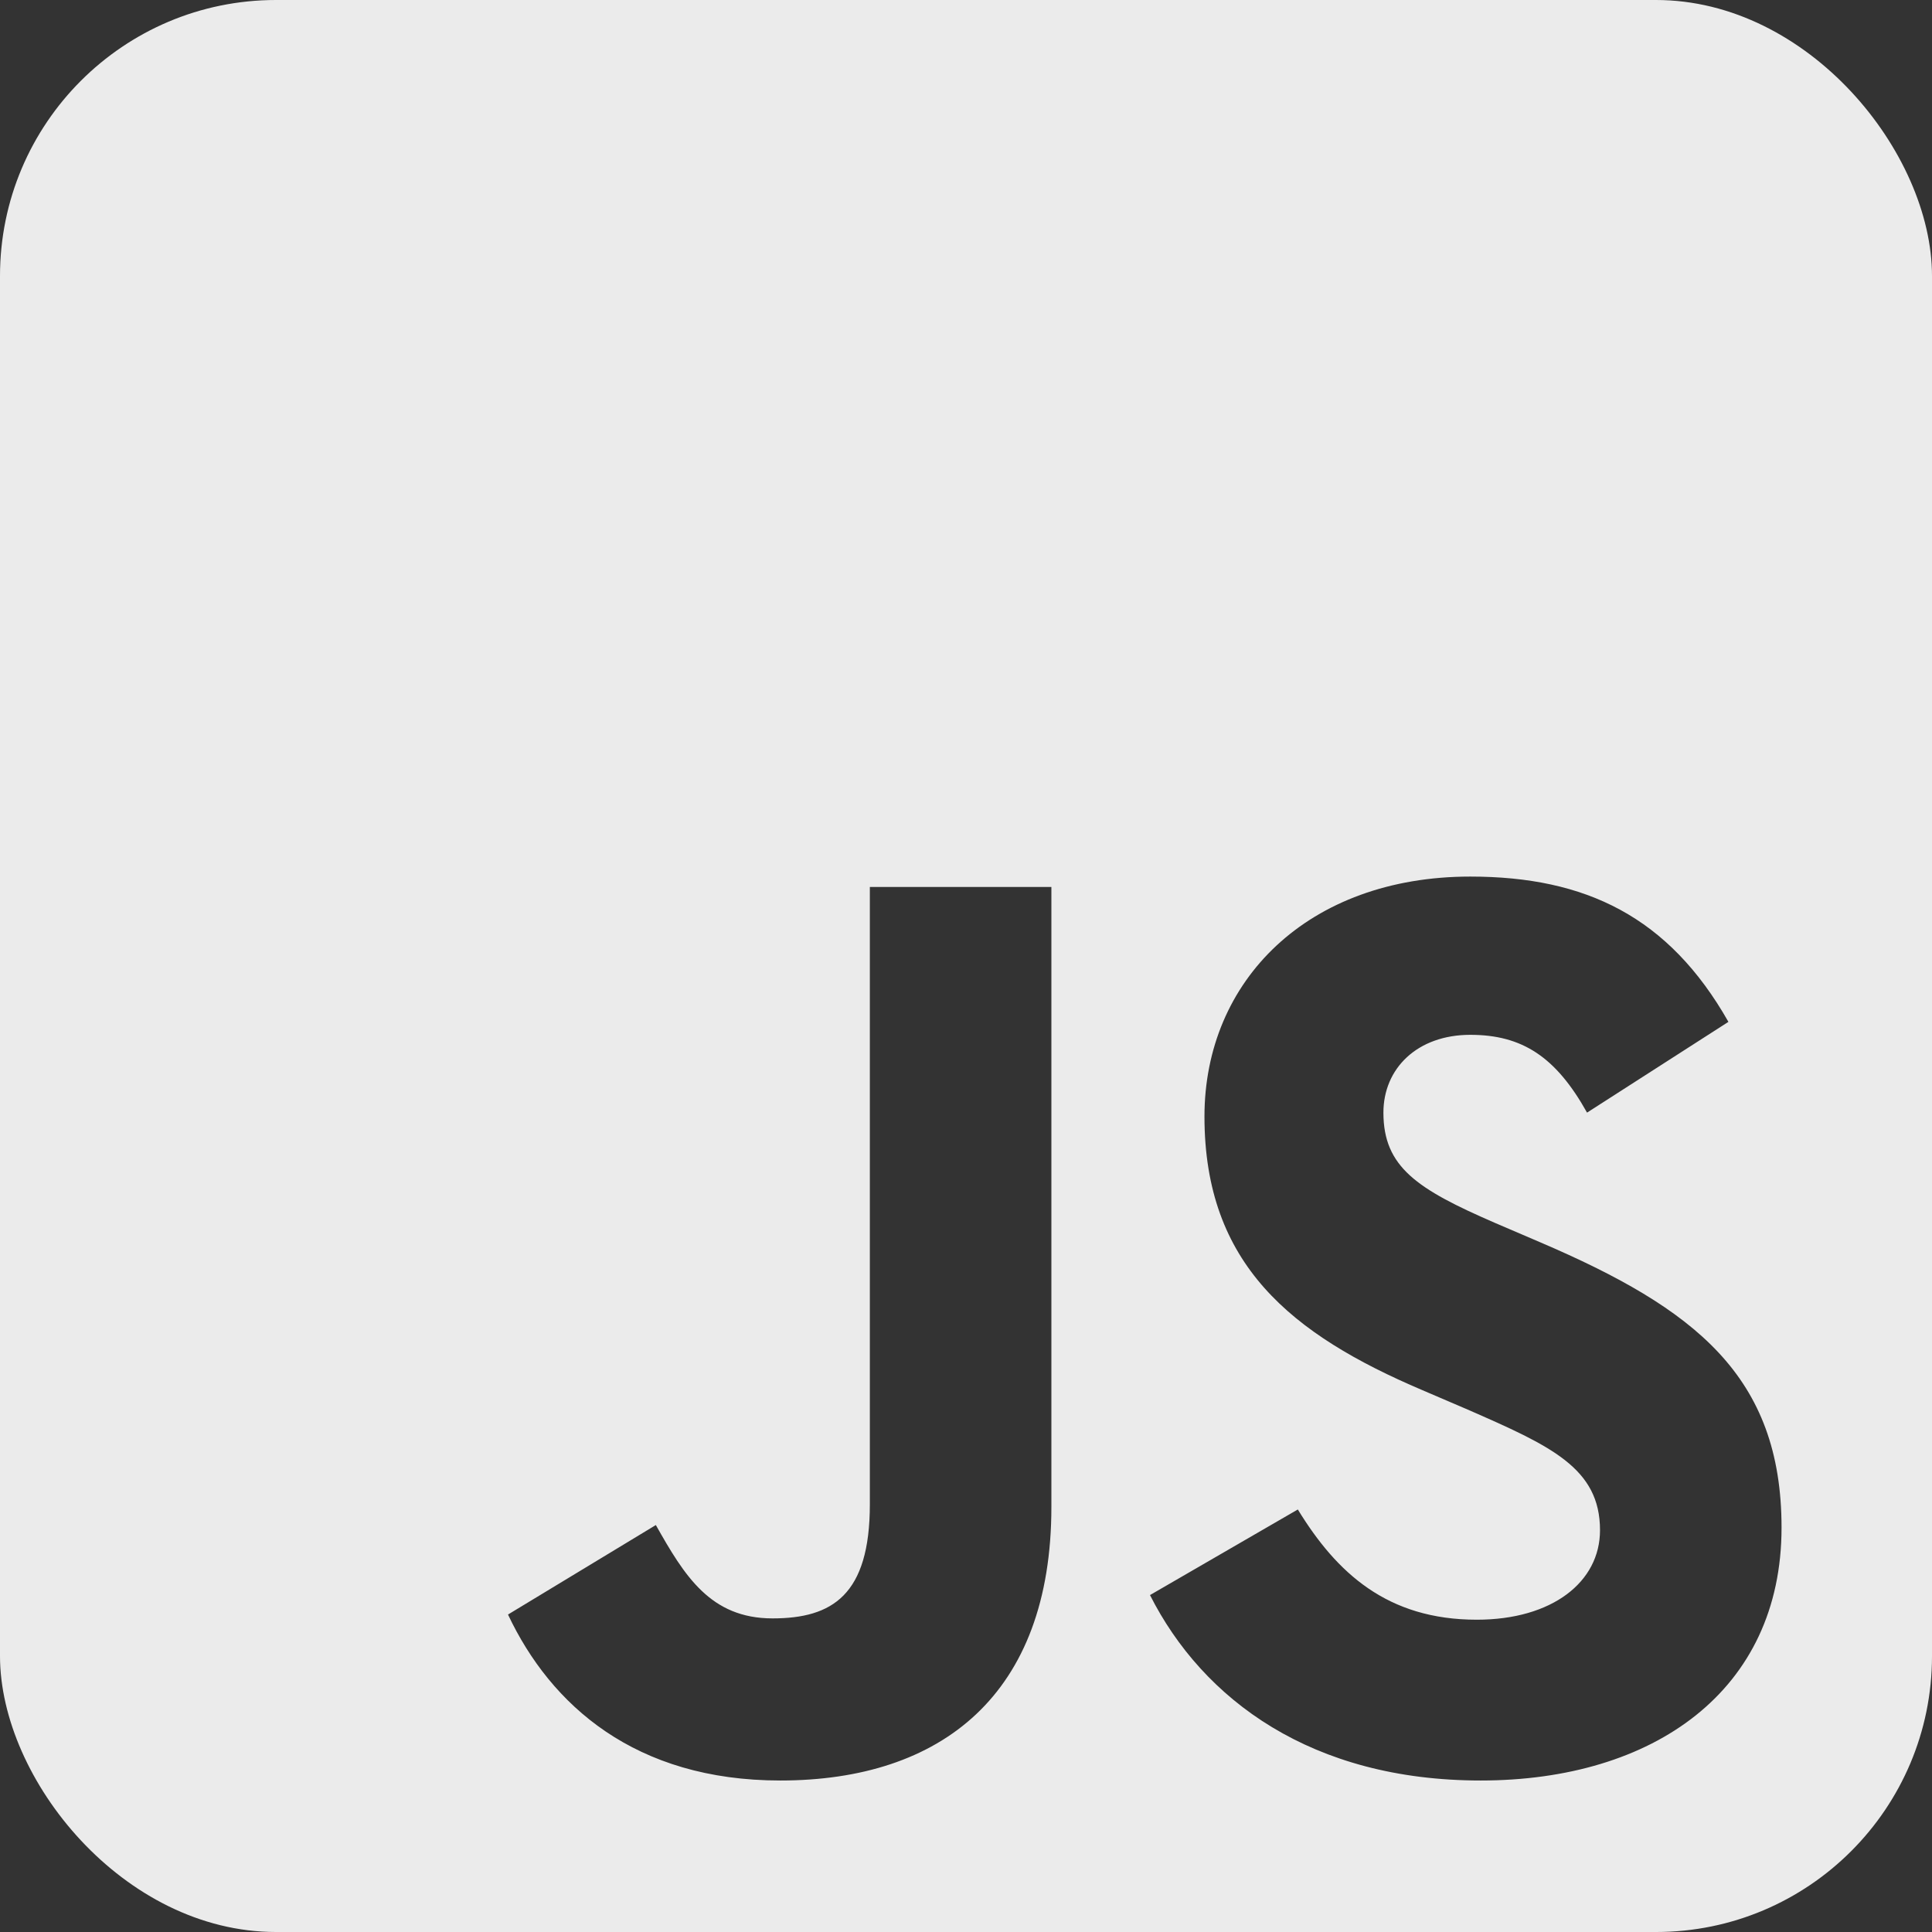 <svg width="56" height="56" viewBox="0 0 56 56" fill="none" xmlns="http://www.w3.org/2000/svg">
    <rect x="0" y="0" width="56" height="56" fill="#333333" stroke="none"/>
    <g opacity="0.9">
        <g clip-path="url(#clip0_502_2215)">
            <path fill-rule="evenodd" clip-rule="evenodd"
                  d="M56 0H0V56H56V0ZM19.01 44.204L14.725 46.798L14.724 46.797C15.965 49.428 18.409 51.609 22.618 51.609C27.28 51.609 30.475 49.128 30.475 43.677V25.709H25.213V43.603C25.213 46.234 24.122 46.91 22.393 46.91C20.589 46.91 19.837 45.67 19.01 44.204ZM37.618 43.753L33.333 46.234L33.333 46.234C34.874 49.279 38.032 51.609 42.919 51.609C47.918 51.609 51.639 49.016 51.639 44.279C51.639 39.881 49.121 37.927 44.648 36.01L43.332 35.446C41.077 34.468 40.099 33.829 40.099 32.25C40.099 30.972 41.077 29.995 42.618 29.995C44.122 29.995 45.099 30.634 46.001 32.25L50.099 29.619C48.37 26.574 45.964 25.408 42.618 25.408C37.919 25.408 34.912 28.416 34.912 32.363C34.912 36.648 37.431 38.678 41.227 40.294L42.543 40.858C44.949 41.911 46.377 42.55 46.377 44.354C46.377 45.858 44.987 46.948 42.806 46.948C40.212 46.948 38.746 45.595 37.618 43.753Z"
                  fill="white"/>
        </g>
    </g>
    <defs>
        <clipPath id="clip0_502_2215">
            <rect width="56" height="56" rx="8" fill="white"/>
        </clipPath>
    </defs>
</svg>
